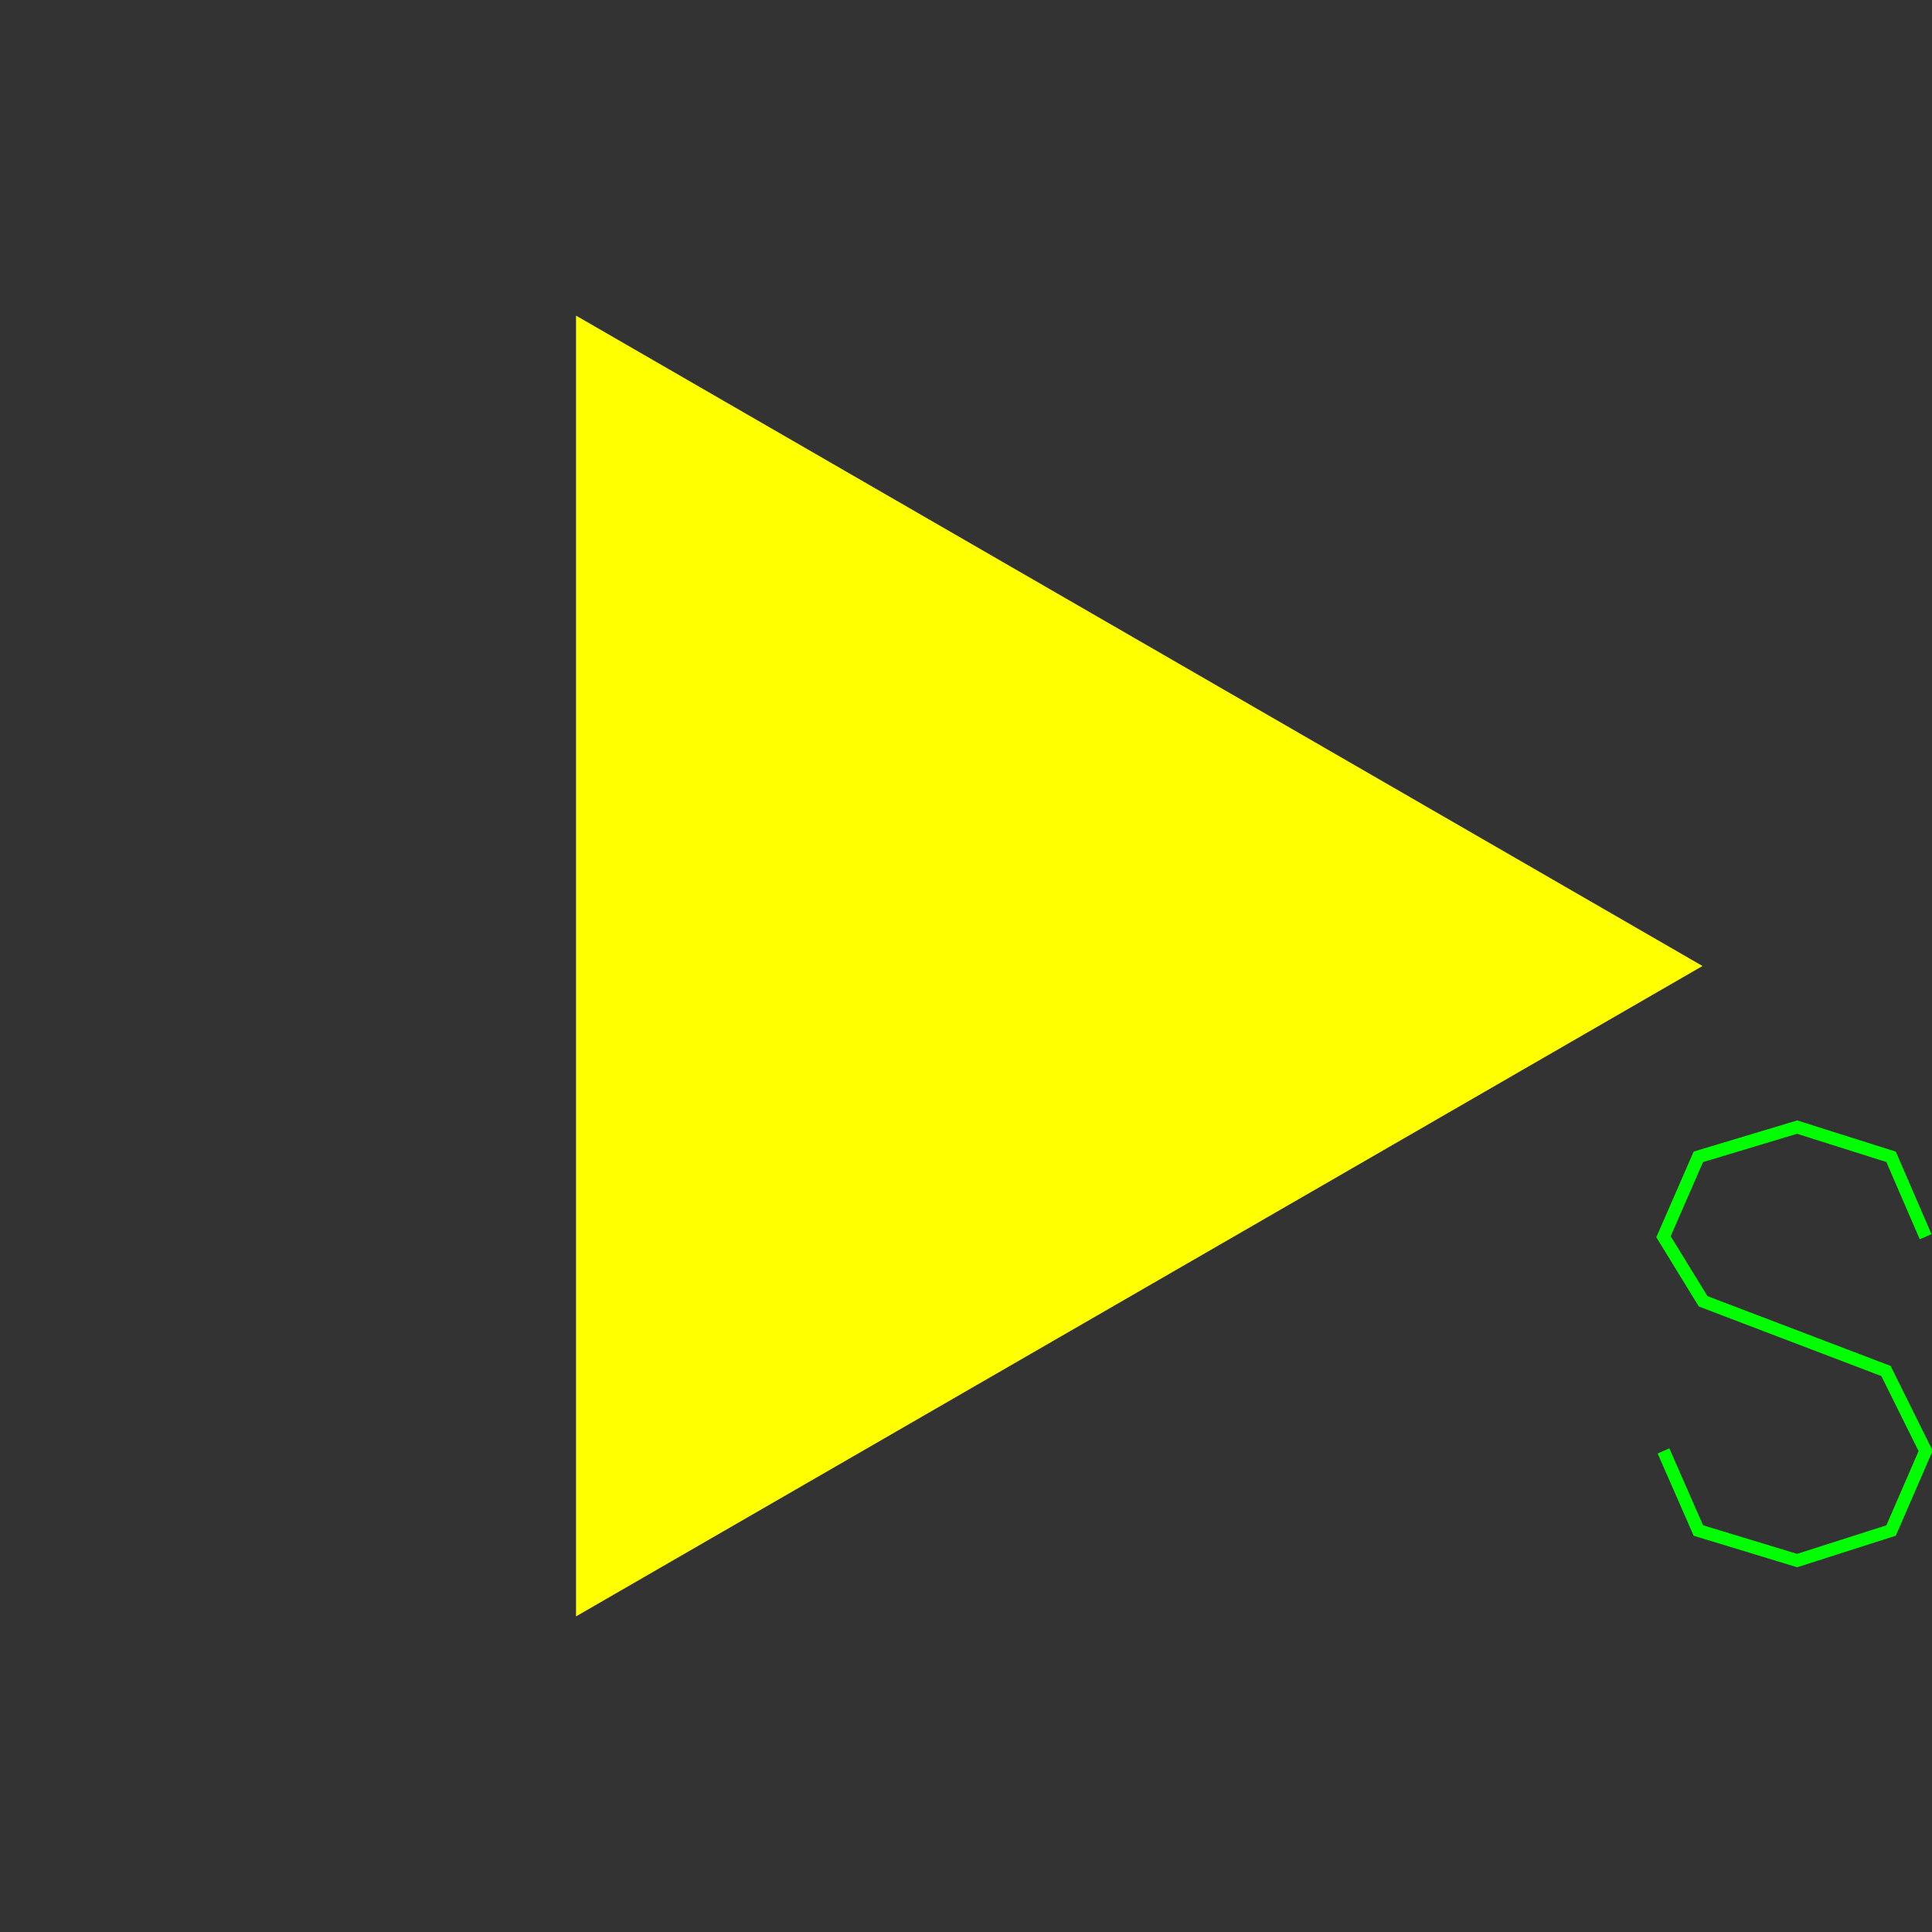 <?xml version='1.0' encoding='UTF-8'?>

<!DOCTYPE svg PUBLIC '-//W3C//DTD SVG 1.1//EN'
'http://www.w3.org/Graphics/SVG/1.1/DTD/svg11.dtd'>

<svg viewBox='-302.2 -302.2 604.4 604.4' width='302.2' height='302.2'
 version='1.1' xmlns='http://www.w3.org/2000/svg'>

<rect x="-302.2" y="-302.2" width="604.4" height="604.4" fill="#333333" stroke="none"/>

<g transform='rotate(0 0,0) scale(1, -1)' stroke-width='4' stroke='black' fill='none'>

  <g id='layer30' stroke='#FFFF00' fill='#FFFF00'>
    <polygon points='-120.000,-200.000 226.400,0.000 -120.000,200.000 ' />
  </g>

  <g id='layer44' stroke='#00FF00' fill='none'>
    <polyline fill='none' points='300.200,-84.700 289.400,-59.700 260.000,-50.400 229.100,-59.700 218.200,-84.700 230.600,-104.900 287.800,-126.700 300.200,-151.700 289.400,-176.600 260.000,-186.000 229.100,-176.600 218.200,-151.700 ' />
  </g>


</g>
</svg>

